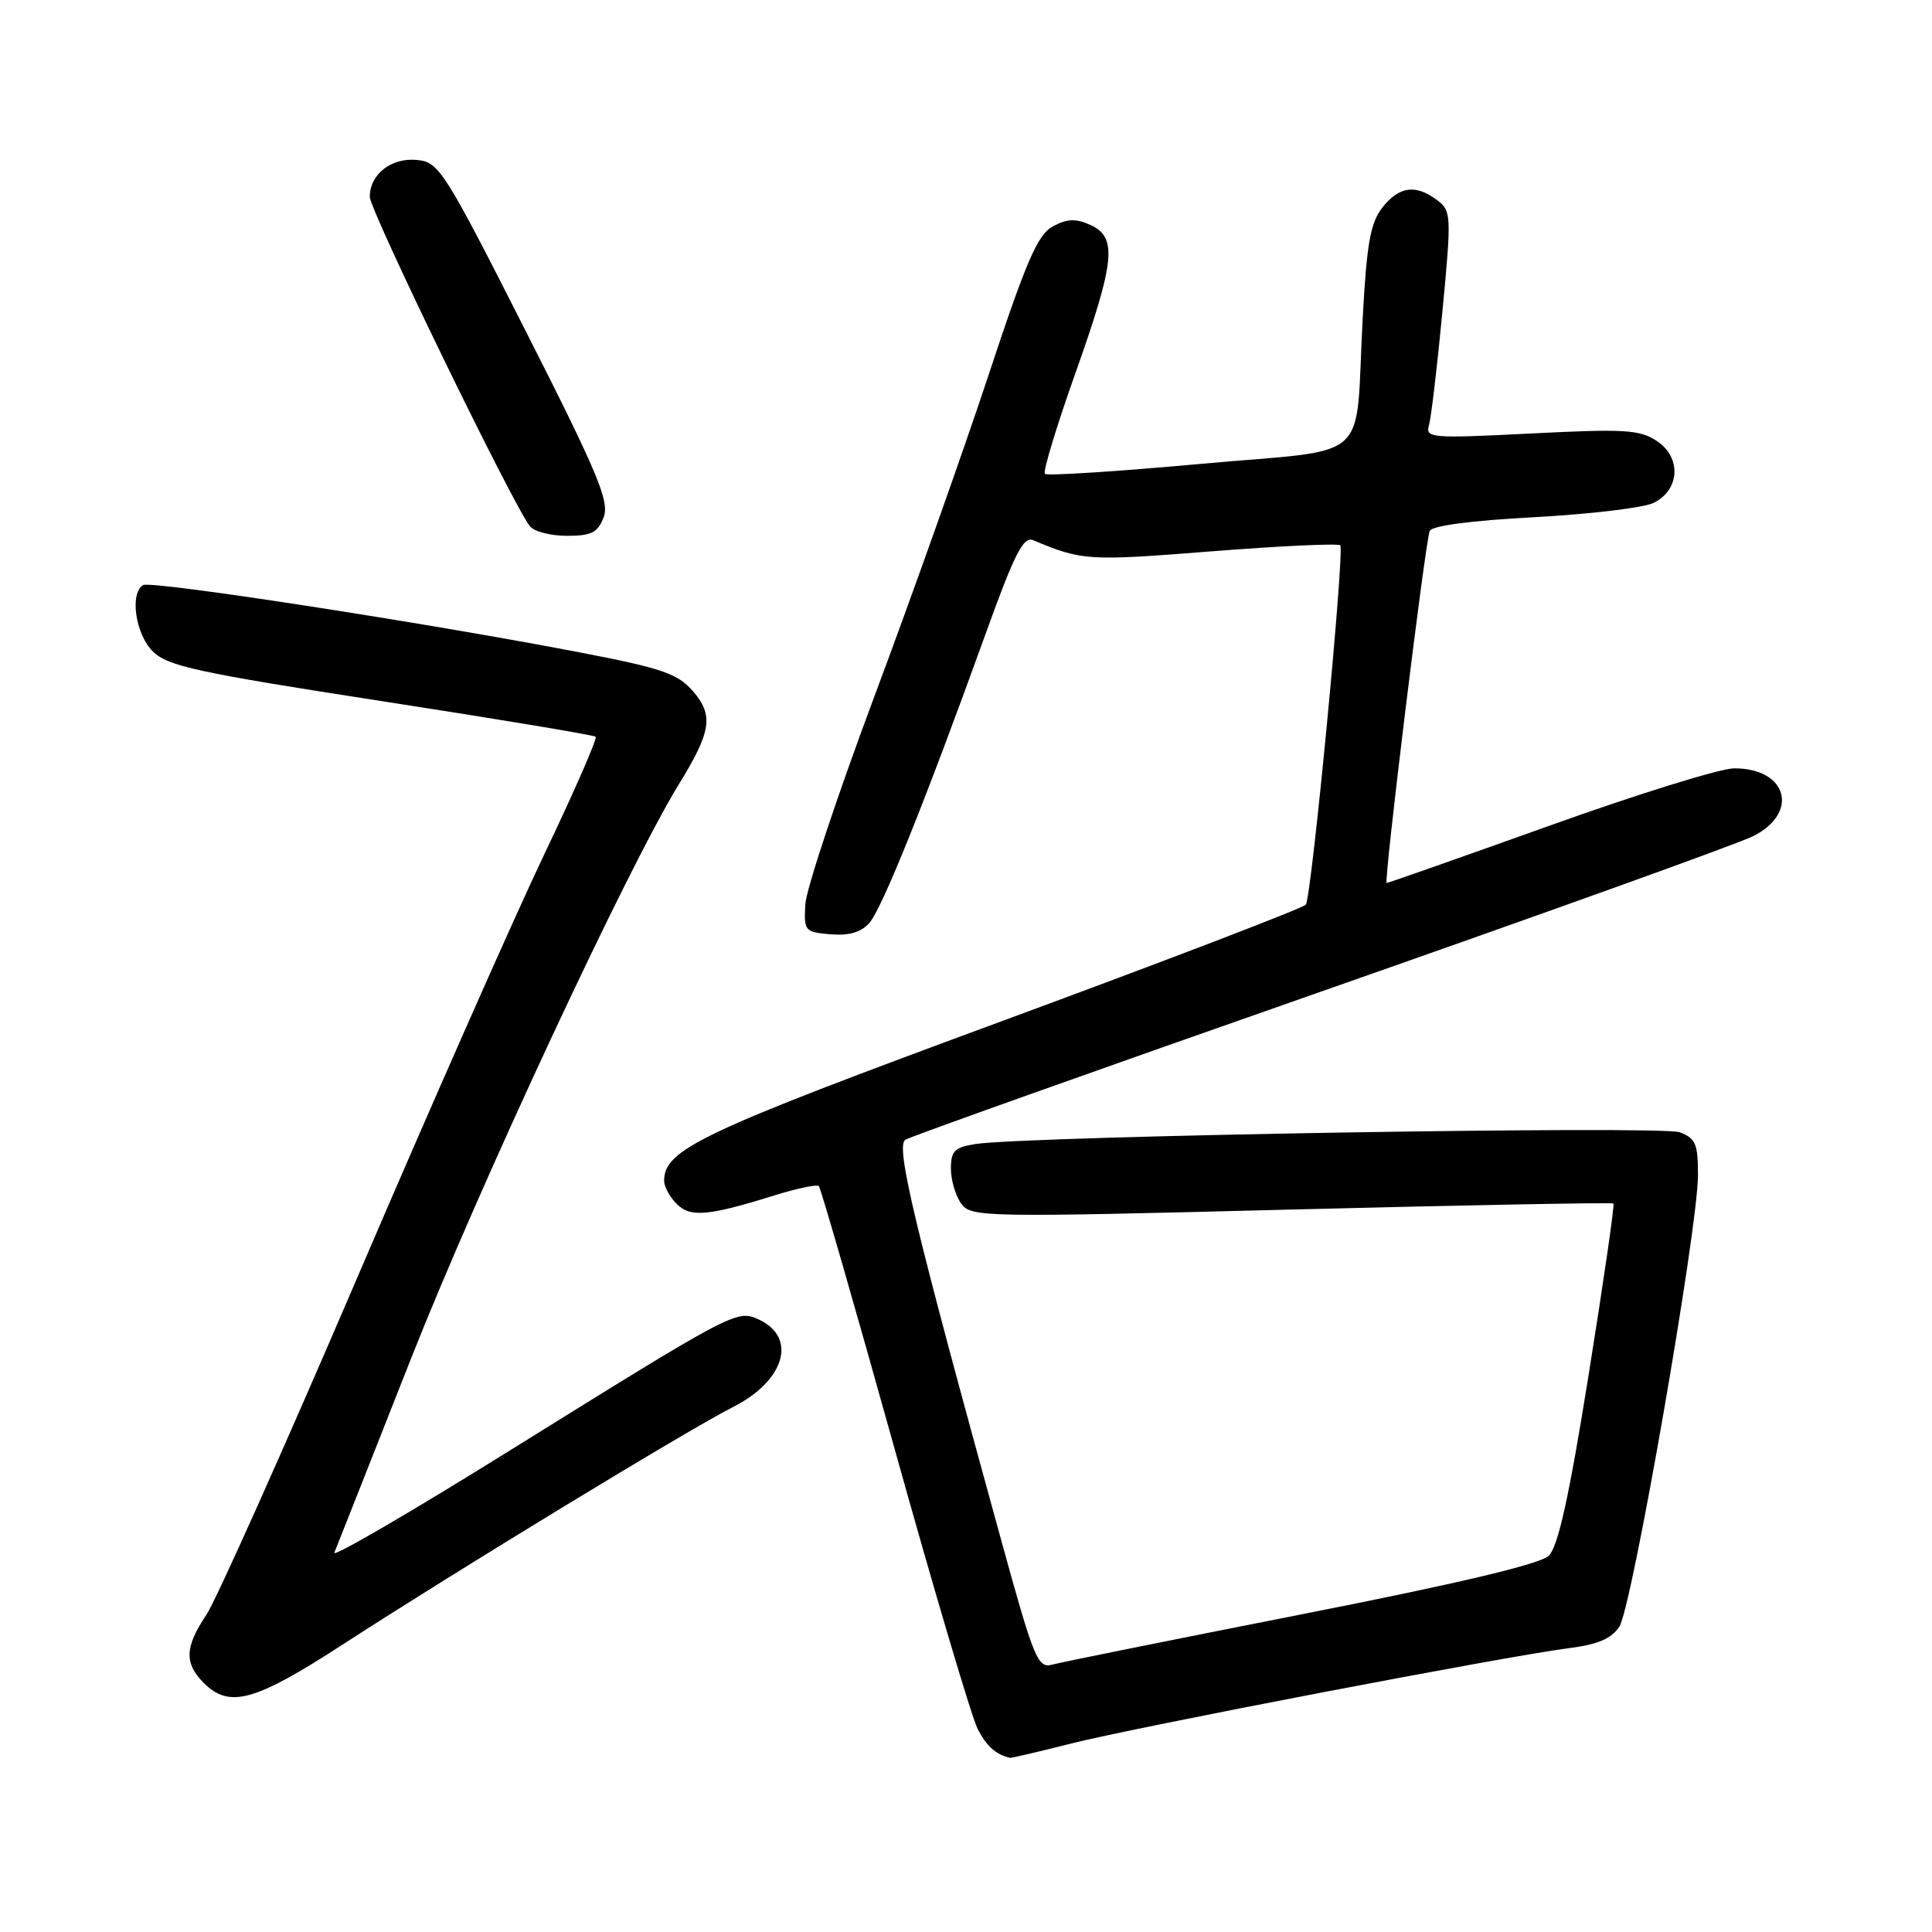 <?xml version="1.0" encoding="UTF-8" standalone="no"?>
<!DOCTYPE svg PUBLIC "-//W3C//DTD SVG 1.1//EN" "http://www.w3.org/Graphics/SVG/1.1/DTD/svg11.dtd" >
<svg xmlns="http://www.w3.org/2000/svg" xmlns:xlink="http://www.w3.org/1999/xlink" version="1.1" viewBox="0 0 256 256">
 <g >
 <path fill="currentColor"
d=" M 141.83 231.05 C 150.34 228.89 199.47 219.47 207.82 218.40 C 211.72 217.91 213.52 217.14 214.58 215.52 C 216.25 212.97 224.98 162.83 224.99 155.73 C 225.00 151.58 224.68 150.83 222.57 150.03 C 220.18 149.12 136.12 150.53 129.25 151.59 C 126.49 152.02 126.00 152.51 126.00 154.85 C 126.00 156.37 126.62 158.46 127.37 159.49 C 128.69 161.29 130.19 161.32 171.12 160.27 C 194.43 159.68 213.63 159.32 213.79 159.47 C 213.96 159.63 212.48 169.82 210.51 182.13 C 207.89 198.47 206.46 204.94 205.21 206.15 C 204.07 207.25 193.24 209.82 172.50 213.90 C 155.45 217.26 140.57 220.26 139.43 220.57 C 137.52 221.10 137.01 219.86 132.73 204.32 C 121.07 162.00 118.64 151.84 119.97 151.02 C 120.68 150.58 145.39 141.78 174.88 131.45 C 204.37 121.12 230.19 111.84 232.25 110.82 C 238.48 107.73 236.85 101.79 229.78 101.81 C 227.97 101.81 216.96 105.23 205.31 109.41 C 193.65 113.58 183.95 117.00 183.74 117.00 C 183.32 117.00 188.80 72.15 189.44 70.37 C 189.69 69.67 194.84 68.98 203.30 68.53 C 210.70 68.13 217.82 67.28 219.13 66.63 C 222.61 64.90 222.82 60.58 219.52 58.42 C 217.25 56.93 215.20 56.81 202.87 57.44 C 189.56 58.11 188.85 58.05 189.35 56.32 C 189.64 55.32 190.44 48.54 191.13 41.25 C 192.34 28.52 192.31 27.94 190.44 26.53 C 187.60 24.38 185.40 24.68 183.18 27.49 C 181.58 29.53 181.10 32.24 180.56 42.24 C 179.50 61.78 182.22 59.37 158.94 61.48 C 147.95 62.48 138.73 63.07 138.45 62.79 C 138.17 62.51 139.98 56.54 142.47 49.52 C 147.76 34.61 148.09 31.45 144.49 29.81 C 142.55 28.93 141.42 28.97 139.52 29.99 C 137.49 31.08 136.01 34.50 130.92 49.90 C 127.53 60.13 120.75 79.22 115.84 92.33 C 110.94 105.44 106.83 117.81 106.71 119.83 C 106.51 123.36 106.64 123.51 110.05 123.80 C 112.49 124.00 114.10 123.54 115.19 122.30 C 116.88 120.39 122.61 106.13 130.52 84.20 C 134.42 73.37 135.60 71.03 136.90 71.58 C 143.38 74.30 144.18 74.35 160.46 73.06 C 169.60 72.34 177.31 71.98 177.59 72.26 C 178.20 72.87 173.81 118.73 173.03 119.87 C 172.74 120.30 154.50 127.29 132.50 135.40 C 92.74 150.06 88.00 152.31 88.00 156.48 C 88.00 157.24 88.75 158.61 89.66 159.52 C 91.49 161.35 93.78 161.15 102.77 158.35 C 105.67 157.45 108.25 156.92 108.50 157.16 C 108.75 157.41 113.27 173.08 118.54 191.98 C 123.81 210.88 128.76 227.57 129.54 229.08 C 130.73 231.39 131.95 232.48 133.83 232.92 C 134.02 232.96 137.62 232.12 141.83 231.05 Z  M 45.50 217.85 C 60.64 208.04 91.21 189.43 97.18 186.41 C 104.02 182.94 105.68 177.18 100.50 174.82 C 97.64 173.52 97.22 173.74 67.65 192.14 C 54.53 200.31 44.02 206.43 44.30 205.74 C 44.58 205.06 49.16 193.47 54.47 180.00 C 63.49 157.16 83.19 114.92 89.97 103.89 C 94.26 96.92 94.58 94.79 91.82 91.59 C 89.82 89.27 87.76 88.55 77.00 86.48 C 56.41 82.51 19.98 76.89 18.96 77.53 C 17.16 78.64 17.95 84.04 20.25 86.32 C 22.20 88.26 26.18 89.13 50.50 92.89 C 65.90 95.27 78.69 97.40 78.93 97.62 C 79.17 97.85 76.09 104.89 72.09 113.26 C 68.09 121.64 56.91 146.95 47.25 169.50 C 37.58 192.05 28.62 212.07 27.34 213.98 C 24.48 218.24 24.40 220.40 27.00 223.00 C 30.40 226.40 33.76 225.47 45.50 217.85 Z  M 79.99 68.54 C 80.78 66.44 79.26 62.79 69.62 43.79 C 58.89 22.62 58.17 21.48 55.29 21.20 C 51.86 20.85 49.00 23.08 49.00 26.08 C 49.00 27.89 68.02 67.02 70.23 69.75 C 70.79 70.44 73.00 71.00 75.15 71.00 C 78.37 71.00 79.21 70.57 79.99 68.54 Z "/>
</g>
</svg>